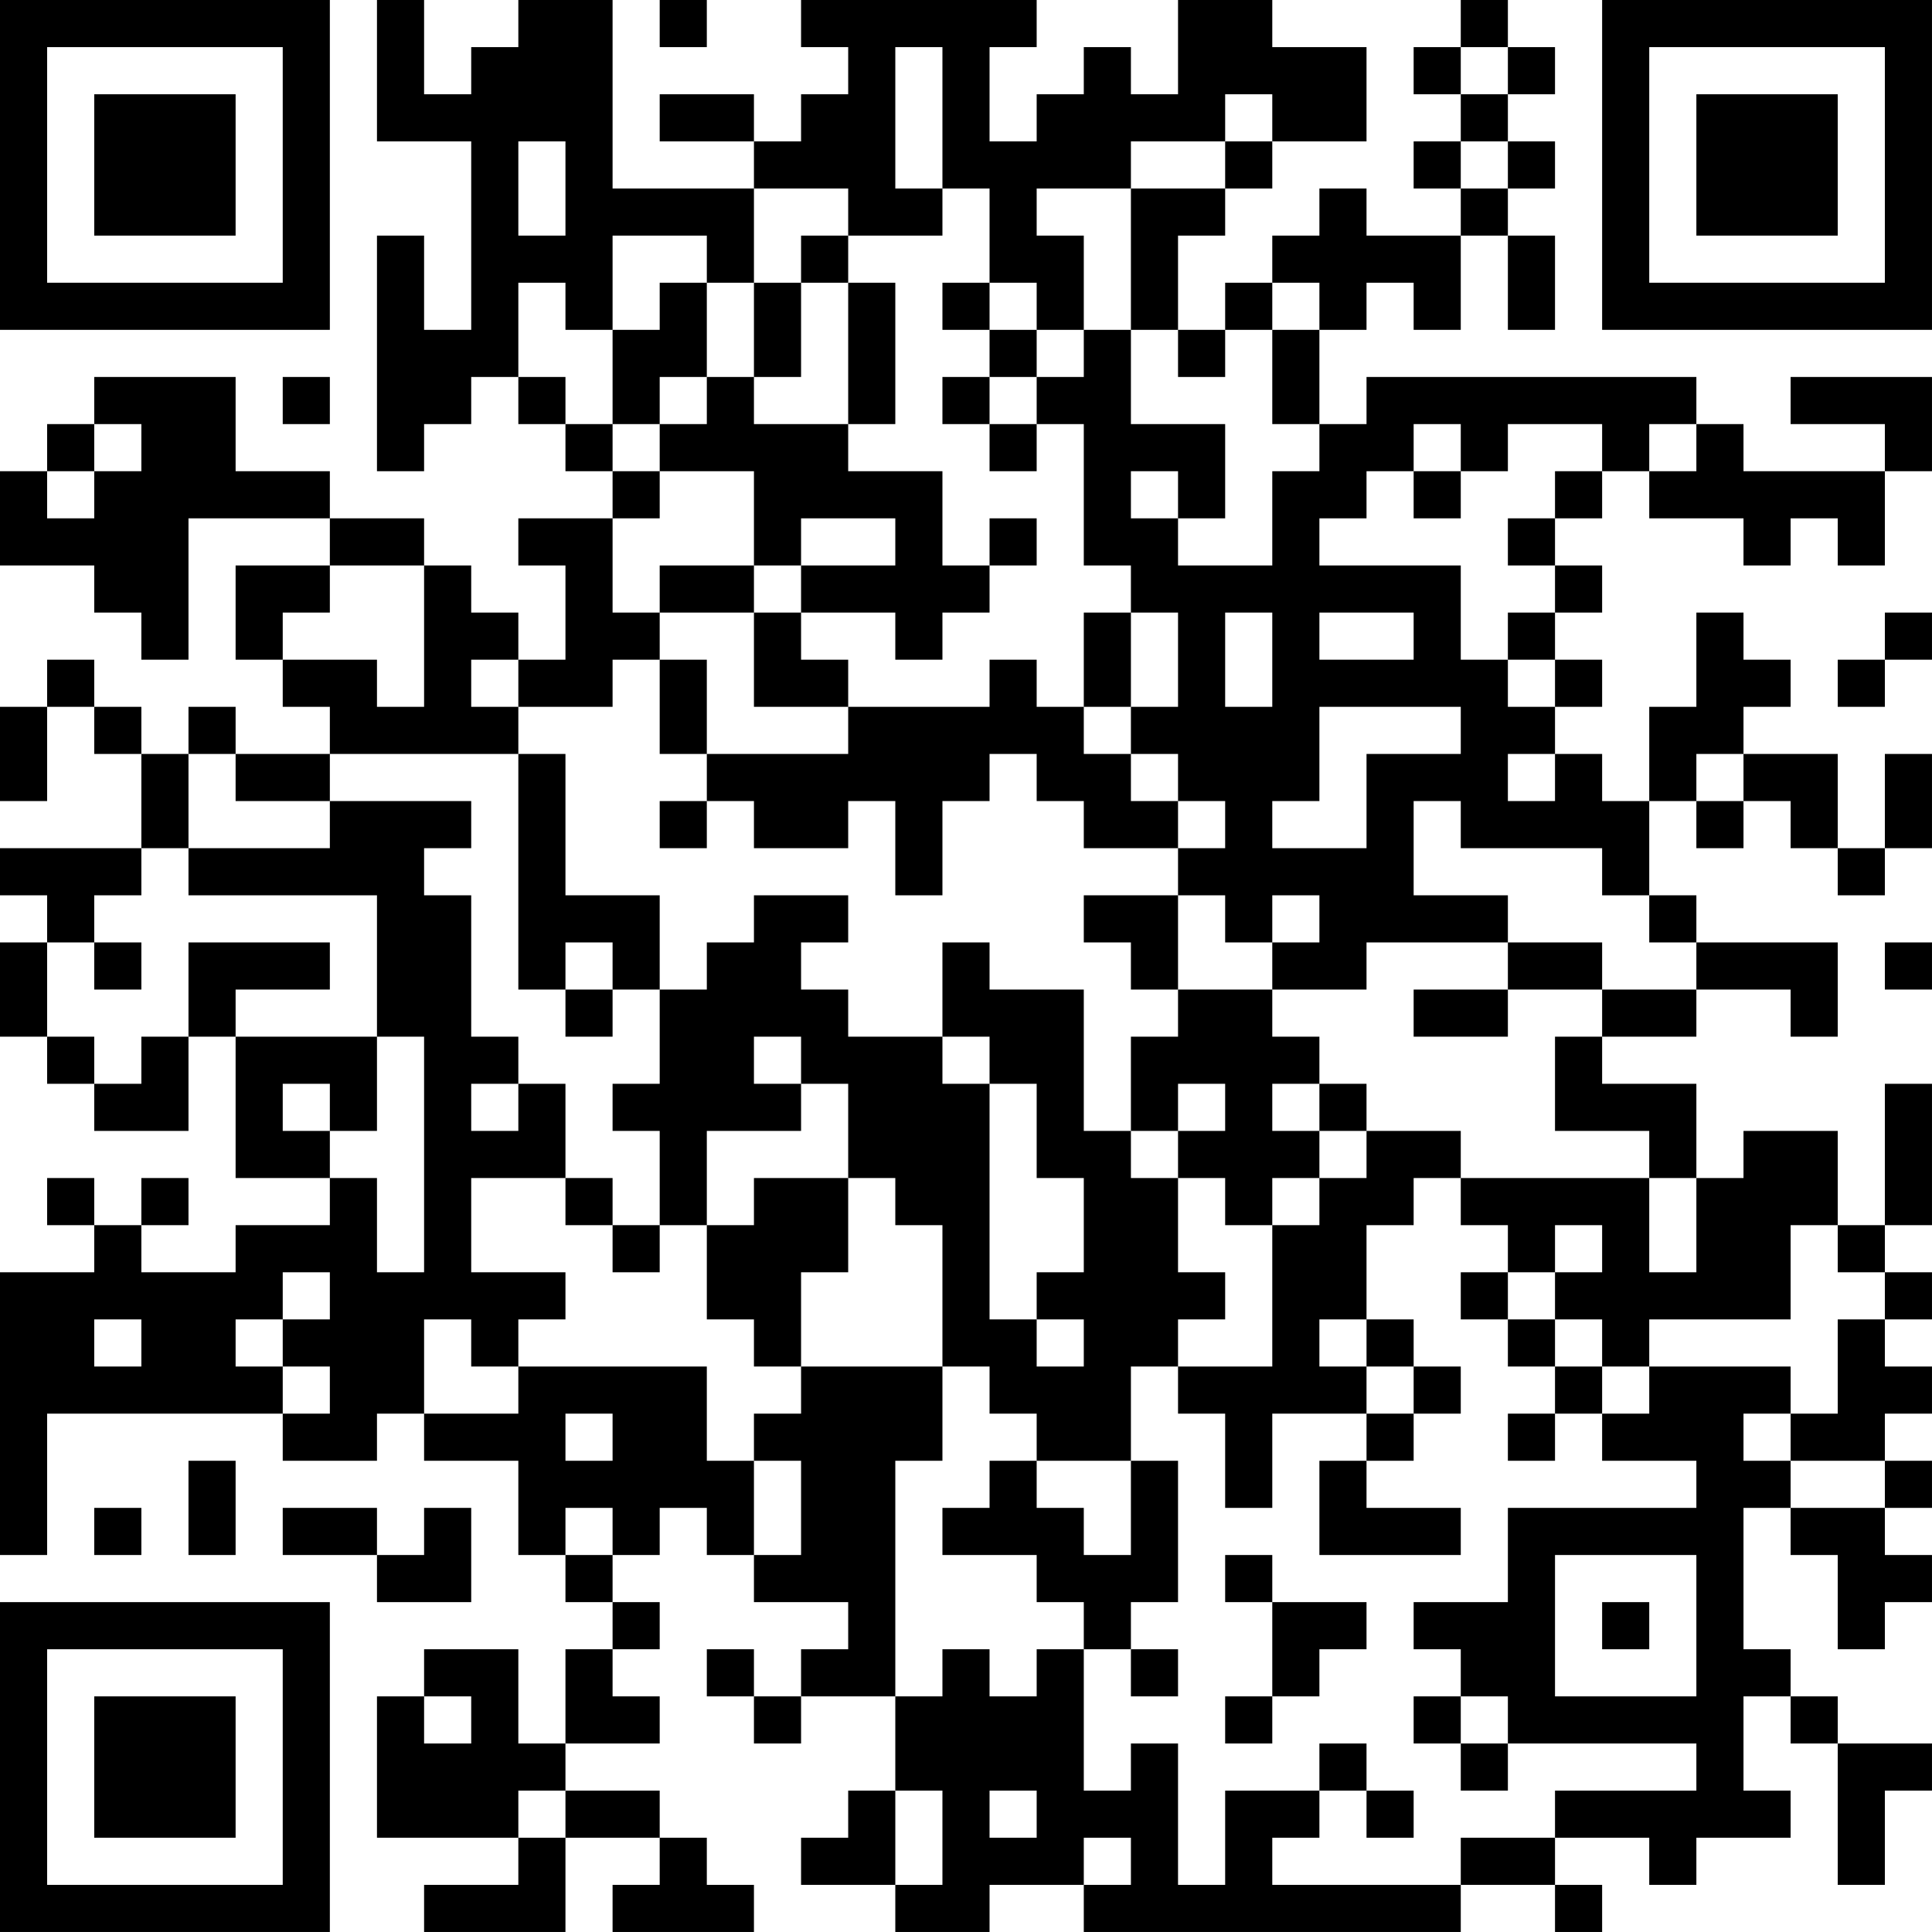 <?xml version="1.0" encoding="UTF-8"?>
<svg xmlns="http://www.w3.org/2000/svg" version="1.1" width="200" height="200" viewBox="0 0 200 200"><rect x="0" y="0" width="200" height="200" fill="#ffffff"/><g transform="scale(4.878)"><g transform="translate(0,0)"><path fill-rule="evenodd" d="M8 0L8 3L10 3L10 7L9 7L9 5L8 5L8 10L9 10L9 9L10 9L10 8L11 8L11 9L12 9L12 10L13 10L13 11L11 11L11 12L12 12L12 14L11 14L11 13L10 13L10 12L9 12L9 11L7 11L7 10L5 10L5 8L2 8L2 9L1 9L1 10L0 10L0 12L2 12L2 13L3 13L3 14L4 14L4 11L7 11L7 12L5 12L5 14L6 14L6 15L7 15L7 16L5 16L5 15L4 15L4 16L3 16L3 15L2 15L2 14L1 14L1 15L0 15L0 17L1 17L1 15L2 15L2 16L3 16L3 18L0 18L0 19L1 19L1 20L0 20L0 22L1 22L1 23L2 23L2 24L4 24L4 22L5 22L5 25L7 25L7 26L5 26L5 27L3 27L3 26L4 26L4 25L3 25L3 26L2 26L2 25L1 25L1 26L2 26L2 27L0 27L0 33L1 33L1 30L6 30L6 31L8 31L8 30L9 30L9 31L11 31L11 33L12 33L12 34L13 34L13 35L12 35L12 37L11 37L11 35L9 35L9 36L8 36L8 39L11 39L11 40L9 40L9 41L12 41L12 39L14 39L14 40L13 40L13 41L16 41L16 40L15 40L15 39L14 39L14 38L12 38L12 37L14 37L14 36L13 36L13 35L14 35L14 34L13 34L13 33L14 33L14 32L15 32L15 33L16 33L16 34L18 34L18 35L17 35L17 36L16 36L16 35L15 35L15 36L16 36L16 37L17 37L17 36L19 36L19 38L18 38L18 39L17 39L17 40L19 40L19 41L21 41L21 40L23 40L23 41L31 41L31 40L33 40L33 41L34 41L34 40L33 40L33 39L35 39L35 40L36 40L36 39L38 39L38 38L37 38L37 36L38 36L38 37L39 37L39 40L40 40L40 38L41 38L41 37L39 37L39 36L38 36L38 35L37 35L37 32L38 32L38 33L39 33L39 35L40 35L40 34L41 34L41 33L40 33L40 32L41 32L41 31L40 31L40 30L41 30L41 29L40 29L40 28L41 28L41 27L40 27L40 26L41 26L41 23L40 23L40 26L39 26L39 24L37 24L37 25L36 25L36 23L34 23L34 22L36 22L36 21L38 21L38 22L39 22L39 20L36 20L36 19L35 19L35 17L36 17L36 18L37 18L37 17L38 17L38 18L39 18L39 19L40 19L40 18L41 18L41 16L40 16L40 18L39 18L39 16L37 16L37 15L38 15L38 14L37 14L37 13L36 13L36 15L35 15L35 17L34 17L34 16L33 16L33 15L34 15L34 14L33 14L33 13L34 13L34 12L33 12L33 11L34 11L34 10L35 10L35 11L37 11L37 12L38 12L38 11L39 11L39 12L40 12L40 10L41 10L41 8L38 8L38 9L40 9L40 10L37 10L37 9L36 9L36 8L29 8L29 9L28 9L28 7L29 7L29 6L30 6L30 7L31 7L31 5L32 5L32 7L33 7L33 5L32 5L32 4L33 4L33 3L32 3L32 2L33 2L33 1L32 1L32 0L31 0L31 1L30 1L30 2L31 2L31 3L30 3L30 4L31 4L31 5L29 5L29 4L28 4L28 5L27 5L27 6L26 6L26 7L25 7L25 5L26 5L26 4L27 4L27 3L29 3L29 1L27 1L27 0L25 0L25 2L24 2L24 1L23 1L23 2L22 2L22 3L21 3L21 1L22 1L22 0L17 0L17 1L18 1L18 2L17 2L17 3L16 3L16 2L14 2L14 3L16 3L16 4L13 4L13 0L11 0L11 1L10 1L10 2L9 2L9 0ZM14 0L14 1L15 1L15 0ZM19 1L19 4L20 4L20 5L18 5L18 4L16 4L16 6L15 6L15 5L13 5L13 7L12 7L12 6L11 6L11 8L12 8L12 9L13 9L13 10L14 10L14 11L13 11L13 13L14 13L14 14L13 14L13 15L11 15L11 14L10 14L10 15L11 15L11 16L7 16L7 17L5 17L5 16L4 16L4 18L3 18L3 19L2 19L2 20L1 20L1 22L2 22L2 23L3 23L3 22L4 22L4 20L7 20L7 21L5 21L5 22L8 22L8 24L7 24L7 23L6 23L6 24L7 24L7 25L8 25L8 27L9 27L9 22L8 22L8 19L4 19L4 18L7 18L7 17L10 17L10 18L9 18L9 19L10 19L10 22L11 22L11 23L10 23L10 24L11 24L11 23L12 23L12 25L10 25L10 27L12 27L12 28L11 28L11 29L10 29L10 28L9 28L9 30L11 30L11 29L15 29L15 31L16 31L16 33L17 33L17 31L16 31L16 30L17 30L17 29L20 29L20 31L19 31L19 36L20 36L20 35L21 35L21 36L22 36L22 35L23 35L23 38L24 38L24 37L25 37L25 40L26 40L26 38L28 38L28 39L27 39L27 40L31 40L31 39L33 39L33 38L36 38L36 37L32 37L32 36L31 36L31 35L30 35L30 34L32 34L32 32L36 32L36 31L34 31L34 30L35 30L35 29L38 29L38 30L37 30L37 31L38 31L38 32L40 32L40 31L38 31L38 30L39 30L39 28L40 28L40 27L39 27L39 26L38 26L38 28L35 28L35 29L34 29L34 28L33 28L33 27L34 27L34 26L33 26L33 27L32 27L32 26L31 26L31 25L35 25L35 27L36 27L36 25L35 25L35 24L33 24L33 22L34 22L34 21L36 21L36 20L35 20L35 19L34 19L34 18L31 18L31 17L30 17L30 19L32 19L32 20L29 20L29 21L27 21L27 20L28 20L28 19L27 19L27 20L26 20L26 19L25 19L25 18L26 18L26 17L25 17L25 16L24 16L24 15L25 15L25 13L24 13L24 12L23 12L23 9L22 9L22 8L23 8L23 7L24 7L24 9L26 9L26 11L25 11L25 10L24 10L24 11L25 11L25 12L27 12L27 10L28 10L28 9L27 9L27 7L28 7L28 6L27 6L27 7L26 7L26 8L25 8L25 7L24 7L24 4L26 4L26 3L27 3L27 2L26 2L26 3L24 3L24 4L22 4L22 5L23 5L23 7L22 7L22 6L21 6L21 4L20 4L20 1ZM31 1L31 2L32 2L32 1ZM11 3L11 5L12 5L12 3ZM31 3L31 4L32 4L32 3ZM17 5L17 6L16 6L16 8L15 8L15 6L14 6L14 7L13 7L13 9L14 9L14 10L16 10L16 12L14 12L14 13L16 13L16 15L18 15L18 16L15 16L15 14L14 14L14 16L15 16L15 17L14 17L14 18L15 18L15 17L16 17L16 18L18 18L18 17L19 17L19 19L20 19L20 17L21 17L21 16L22 16L22 17L23 17L23 18L25 18L25 17L24 17L24 16L23 16L23 15L24 15L24 13L23 13L23 15L22 15L22 14L21 14L21 15L18 15L18 14L17 14L17 13L19 13L19 14L20 14L20 13L21 13L21 12L22 12L22 11L21 11L21 12L20 12L20 10L18 10L18 9L19 9L19 6L18 6L18 5ZM17 6L17 8L16 8L16 9L18 9L18 6ZM20 6L20 7L21 7L21 8L20 8L20 9L21 9L21 10L22 10L22 9L21 9L21 8L22 8L22 7L21 7L21 6ZM6 8L6 9L7 9L7 8ZM14 8L14 9L15 9L15 8ZM2 9L2 10L1 10L1 11L2 11L2 10L3 10L3 9ZM30 9L30 10L29 10L29 11L28 11L28 12L31 12L31 14L32 14L32 15L33 15L33 14L32 14L32 13L33 13L33 12L32 12L32 11L33 11L33 10L34 10L34 9L32 9L32 10L31 10L31 9ZM35 9L35 10L36 10L36 9ZM30 10L30 11L31 11L31 10ZM17 11L17 12L16 12L16 13L17 13L17 12L19 12L19 11ZM7 12L7 13L6 13L6 14L8 14L8 15L9 15L9 12ZM26 13L26 15L27 15L27 13ZM28 13L28 14L30 14L30 13ZM40 13L40 14L39 14L39 15L40 15L40 14L41 14L41 13ZM28 15L28 17L27 17L27 18L29 18L29 16L31 16L31 15ZM11 16L11 21L12 21L12 22L13 22L13 21L14 21L14 23L13 23L13 24L14 24L14 26L13 26L13 25L12 25L12 26L13 26L13 27L14 27L14 26L15 26L15 28L16 28L16 29L17 29L17 27L18 27L18 25L19 25L19 26L20 26L20 29L21 29L21 30L22 30L22 31L21 31L21 32L20 32L20 33L22 33L22 34L23 34L23 35L24 35L24 36L25 36L25 35L24 35L24 34L25 34L25 31L24 31L24 29L25 29L25 30L26 30L26 32L27 32L27 30L29 30L29 31L28 31L28 33L31 33L31 32L29 32L29 31L30 31L30 30L31 30L31 29L30 29L30 28L29 28L29 26L30 26L30 25L31 25L31 24L29 24L29 23L28 23L28 22L27 22L27 21L25 21L25 19L23 19L23 20L24 20L24 21L25 21L25 22L24 22L24 24L23 24L23 21L21 21L21 20L20 20L20 22L18 22L18 21L17 21L17 20L18 20L18 19L16 19L16 20L15 20L15 21L14 21L14 19L12 19L12 16ZM32 16L32 17L33 17L33 16ZM36 16L36 17L37 17L37 16ZM2 20L2 21L3 21L3 20ZM12 20L12 21L13 21L13 20ZM32 20L32 21L30 21L30 22L32 22L32 21L34 21L34 20ZM40 20L40 21L41 21L41 20ZM16 22L16 23L17 23L17 24L15 24L15 26L16 26L16 25L18 25L18 23L17 23L17 22ZM20 22L20 23L21 23L21 28L22 28L22 29L23 29L23 28L22 28L22 27L23 27L23 25L22 25L22 23L21 23L21 22ZM25 23L25 24L24 24L24 25L25 25L25 27L26 27L26 28L25 28L25 29L27 29L27 26L28 26L28 25L29 25L29 24L28 24L28 23L27 23L27 24L28 24L28 25L27 25L27 26L26 26L26 25L25 25L25 24L26 24L26 23ZM6 27L6 28L5 28L5 29L6 29L6 30L7 30L7 29L6 29L6 28L7 28L7 27ZM31 27L31 28L32 28L32 29L33 29L33 30L32 30L32 31L33 31L33 30L34 30L34 29L33 29L33 28L32 28L32 27ZM2 28L2 29L3 29L3 28ZM28 28L28 29L29 29L29 30L30 30L30 29L29 29L29 28ZM12 30L12 31L13 31L13 30ZM4 31L4 33L5 33L5 31ZM22 31L22 32L23 32L23 33L24 33L24 31ZM2 32L2 33L3 33L3 32ZM6 32L6 33L8 33L8 34L10 34L10 32L9 32L9 33L8 33L8 32ZM12 32L12 33L13 33L13 32ZM26 33L26 34L27 34L27 36L26 36L26 37L27 37L27 36L28 36L28 35L29 35L29 34L27 34L27 33ZM33 33L33 36L36 36L36 33ZM34 34L34 35L35 35L35 34ZM9 36L9 37L10 37L10 36ZM30 36L30 37L31 37L31 38L32 38L32 37L31 37L31 36ZM28 37L28 38L29 38L29 39L30 39L30 38L29 38L29 37ZM11 38L11 39L12 39L12 38ZM19 38L19 40L20 40L20 38ZM21 38L21 39L22 39L22 38ZM23 39L23 40L24 40L24 39ZM0 0L0 7L7 7L7 0ZM1 1L1 6L6 6L6 1ZM2 2L2 5L5 5L5 2ZM34 0L34 7L41 7L41 0ZM35 1L35 6L40 6L40 1ZM36 2L36 5L39 5L39 2ZM0 34L0 41L7 41L7 34ZM1 35L1 40L6 40L6 35ZM2 36L2 39L5 39L5 36Z" fill="#000000"/></g></g></svg>
